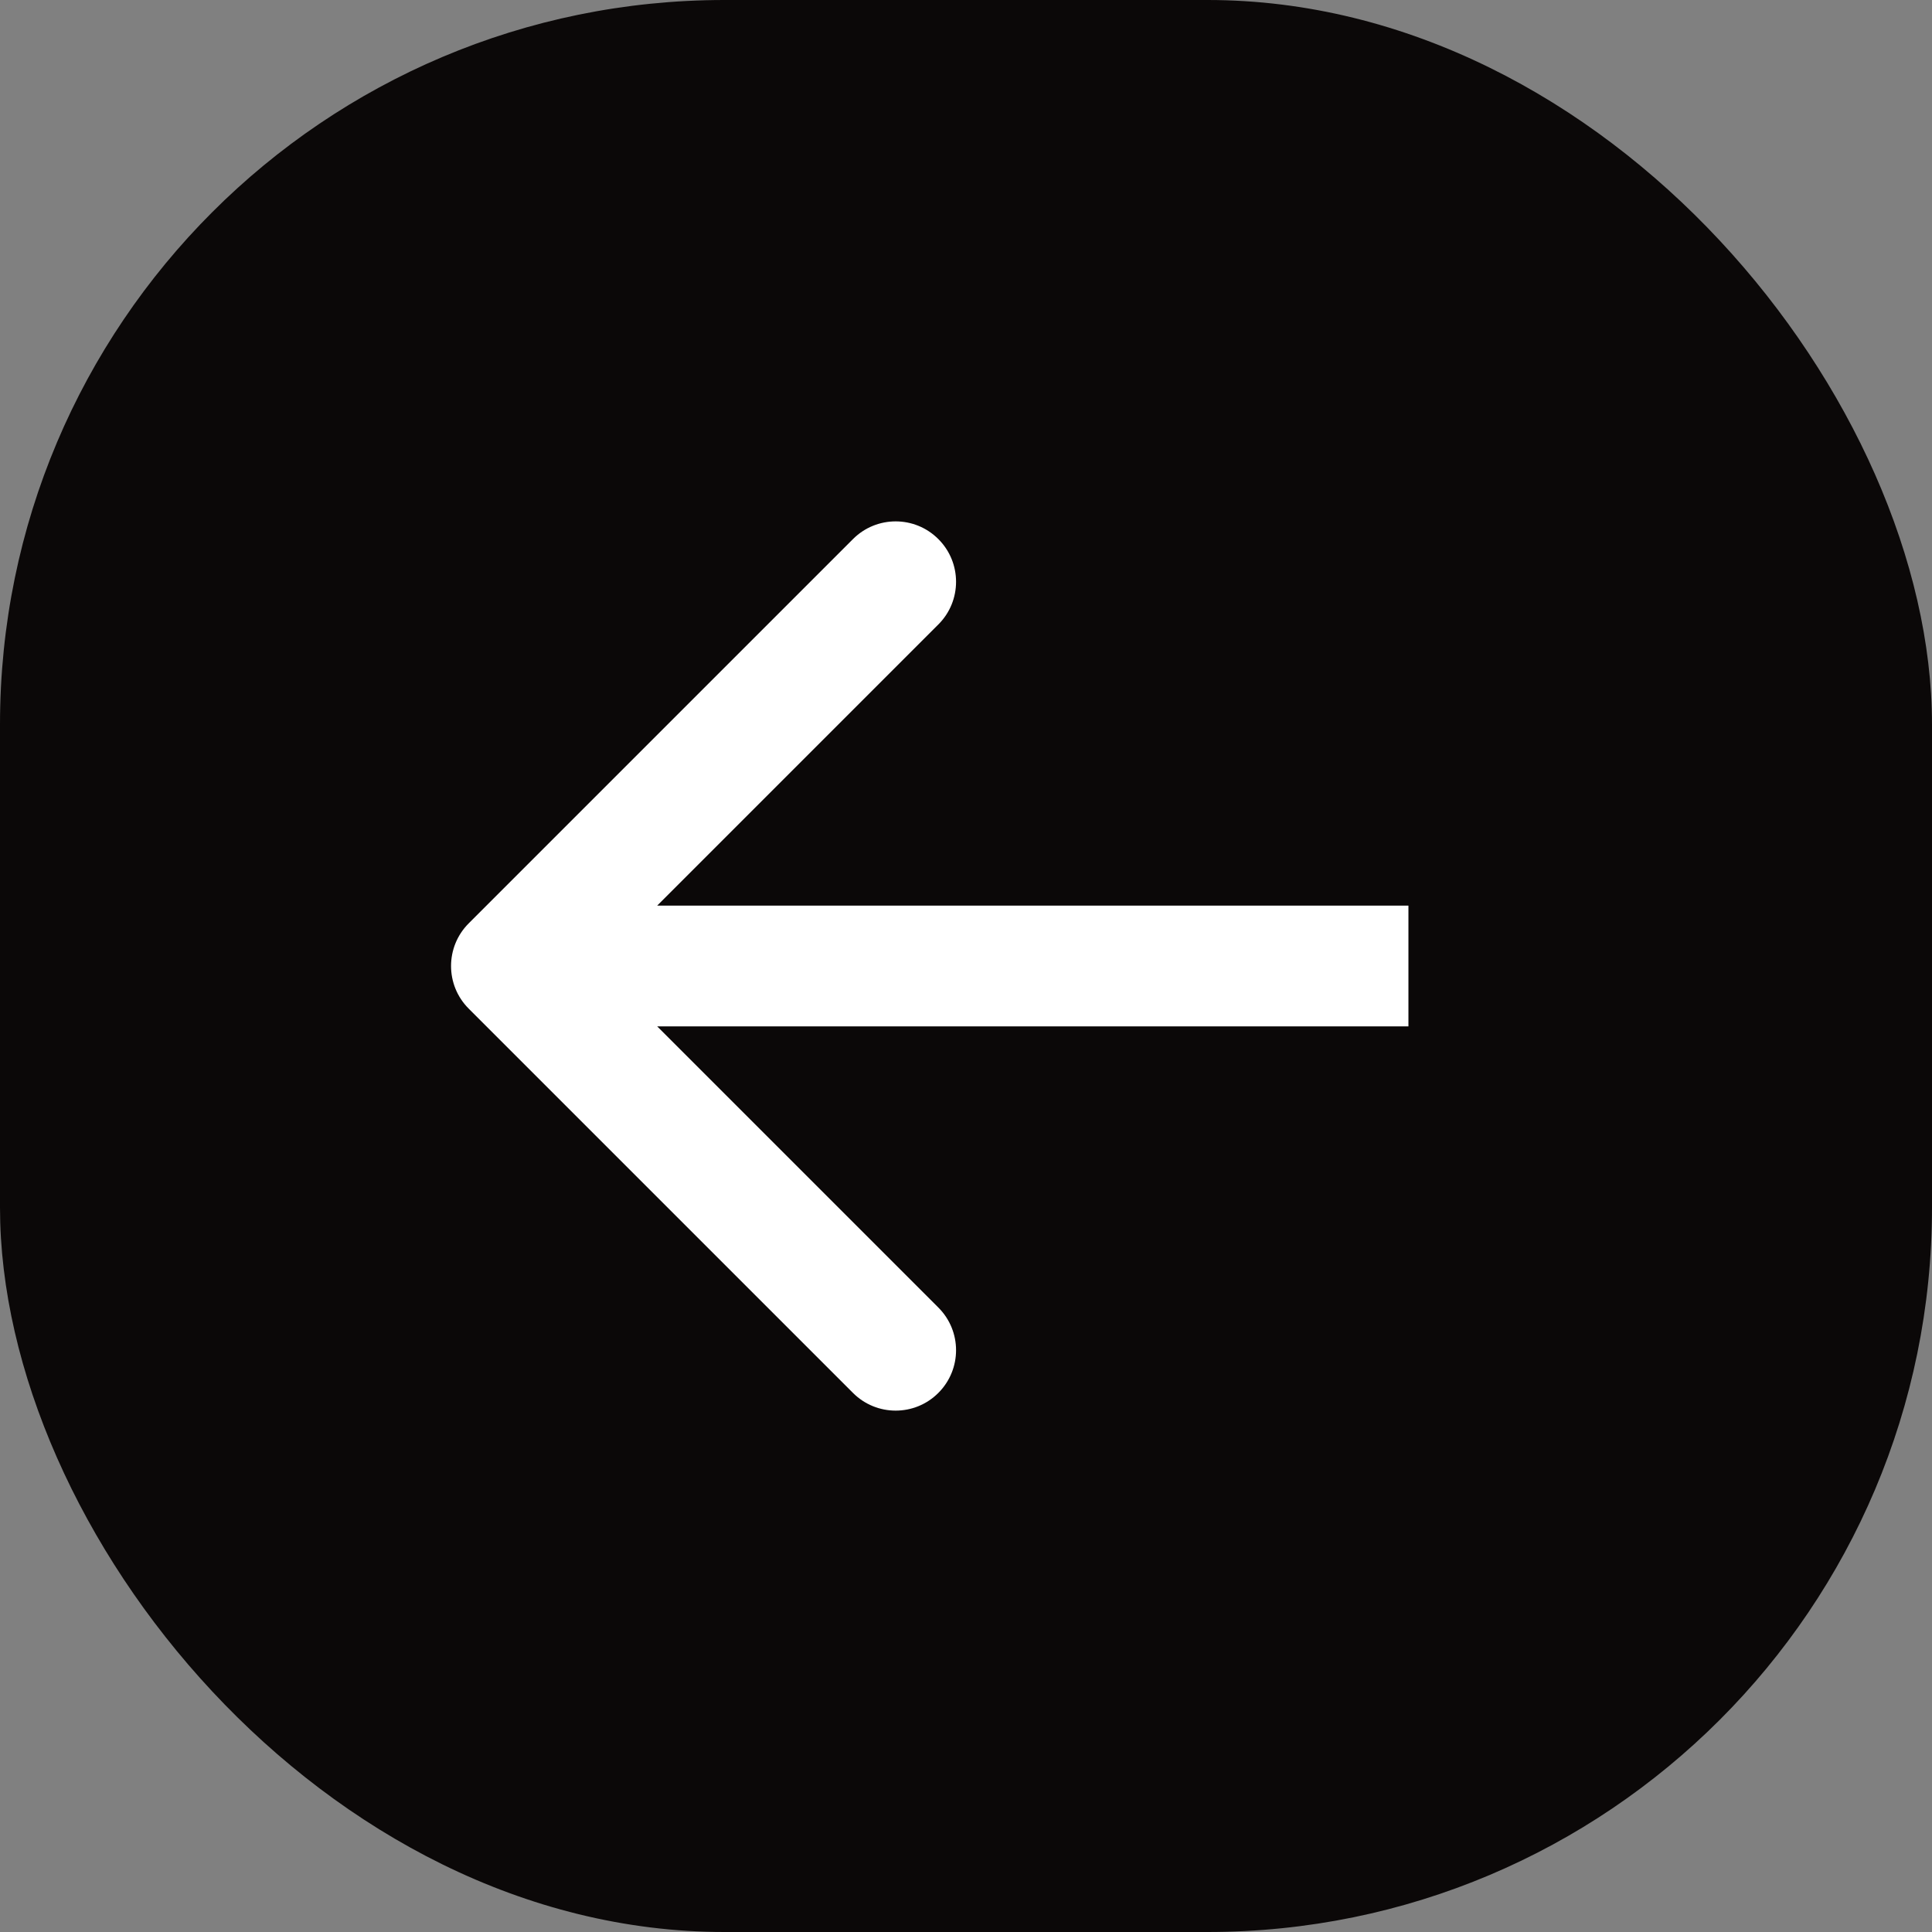 <svg width="32" height="32" viewBox="0 0 32 32" fill="none" xmlns="http://www.w3.org/2000/svg">
<rect x="0" y="0" width="32" height="32" fill="#808080" stroke="none"/>
<rect width="32" height="32" rx="12" fill="#0B0808"/>
<path d="M7.764 15.293C7.373 15.683 7.373 16.317 7.764 16.707L14.128 23.071C14.518 23.462 15.152 23.462 15.542 23.071C15.933 22.68 15.933 22.047 15.542 21.657L9.885 16L15.542 10.343C15.933 9.953 15.933 9.319 15.542 8.929C15.152 8.538 14.518 8.538 14.128 8.929L7.764 15.293ZM23.328 15L8.471 15L8.471 17L23.328 17L23.328 15Z" fill="white"/>
</svg>

